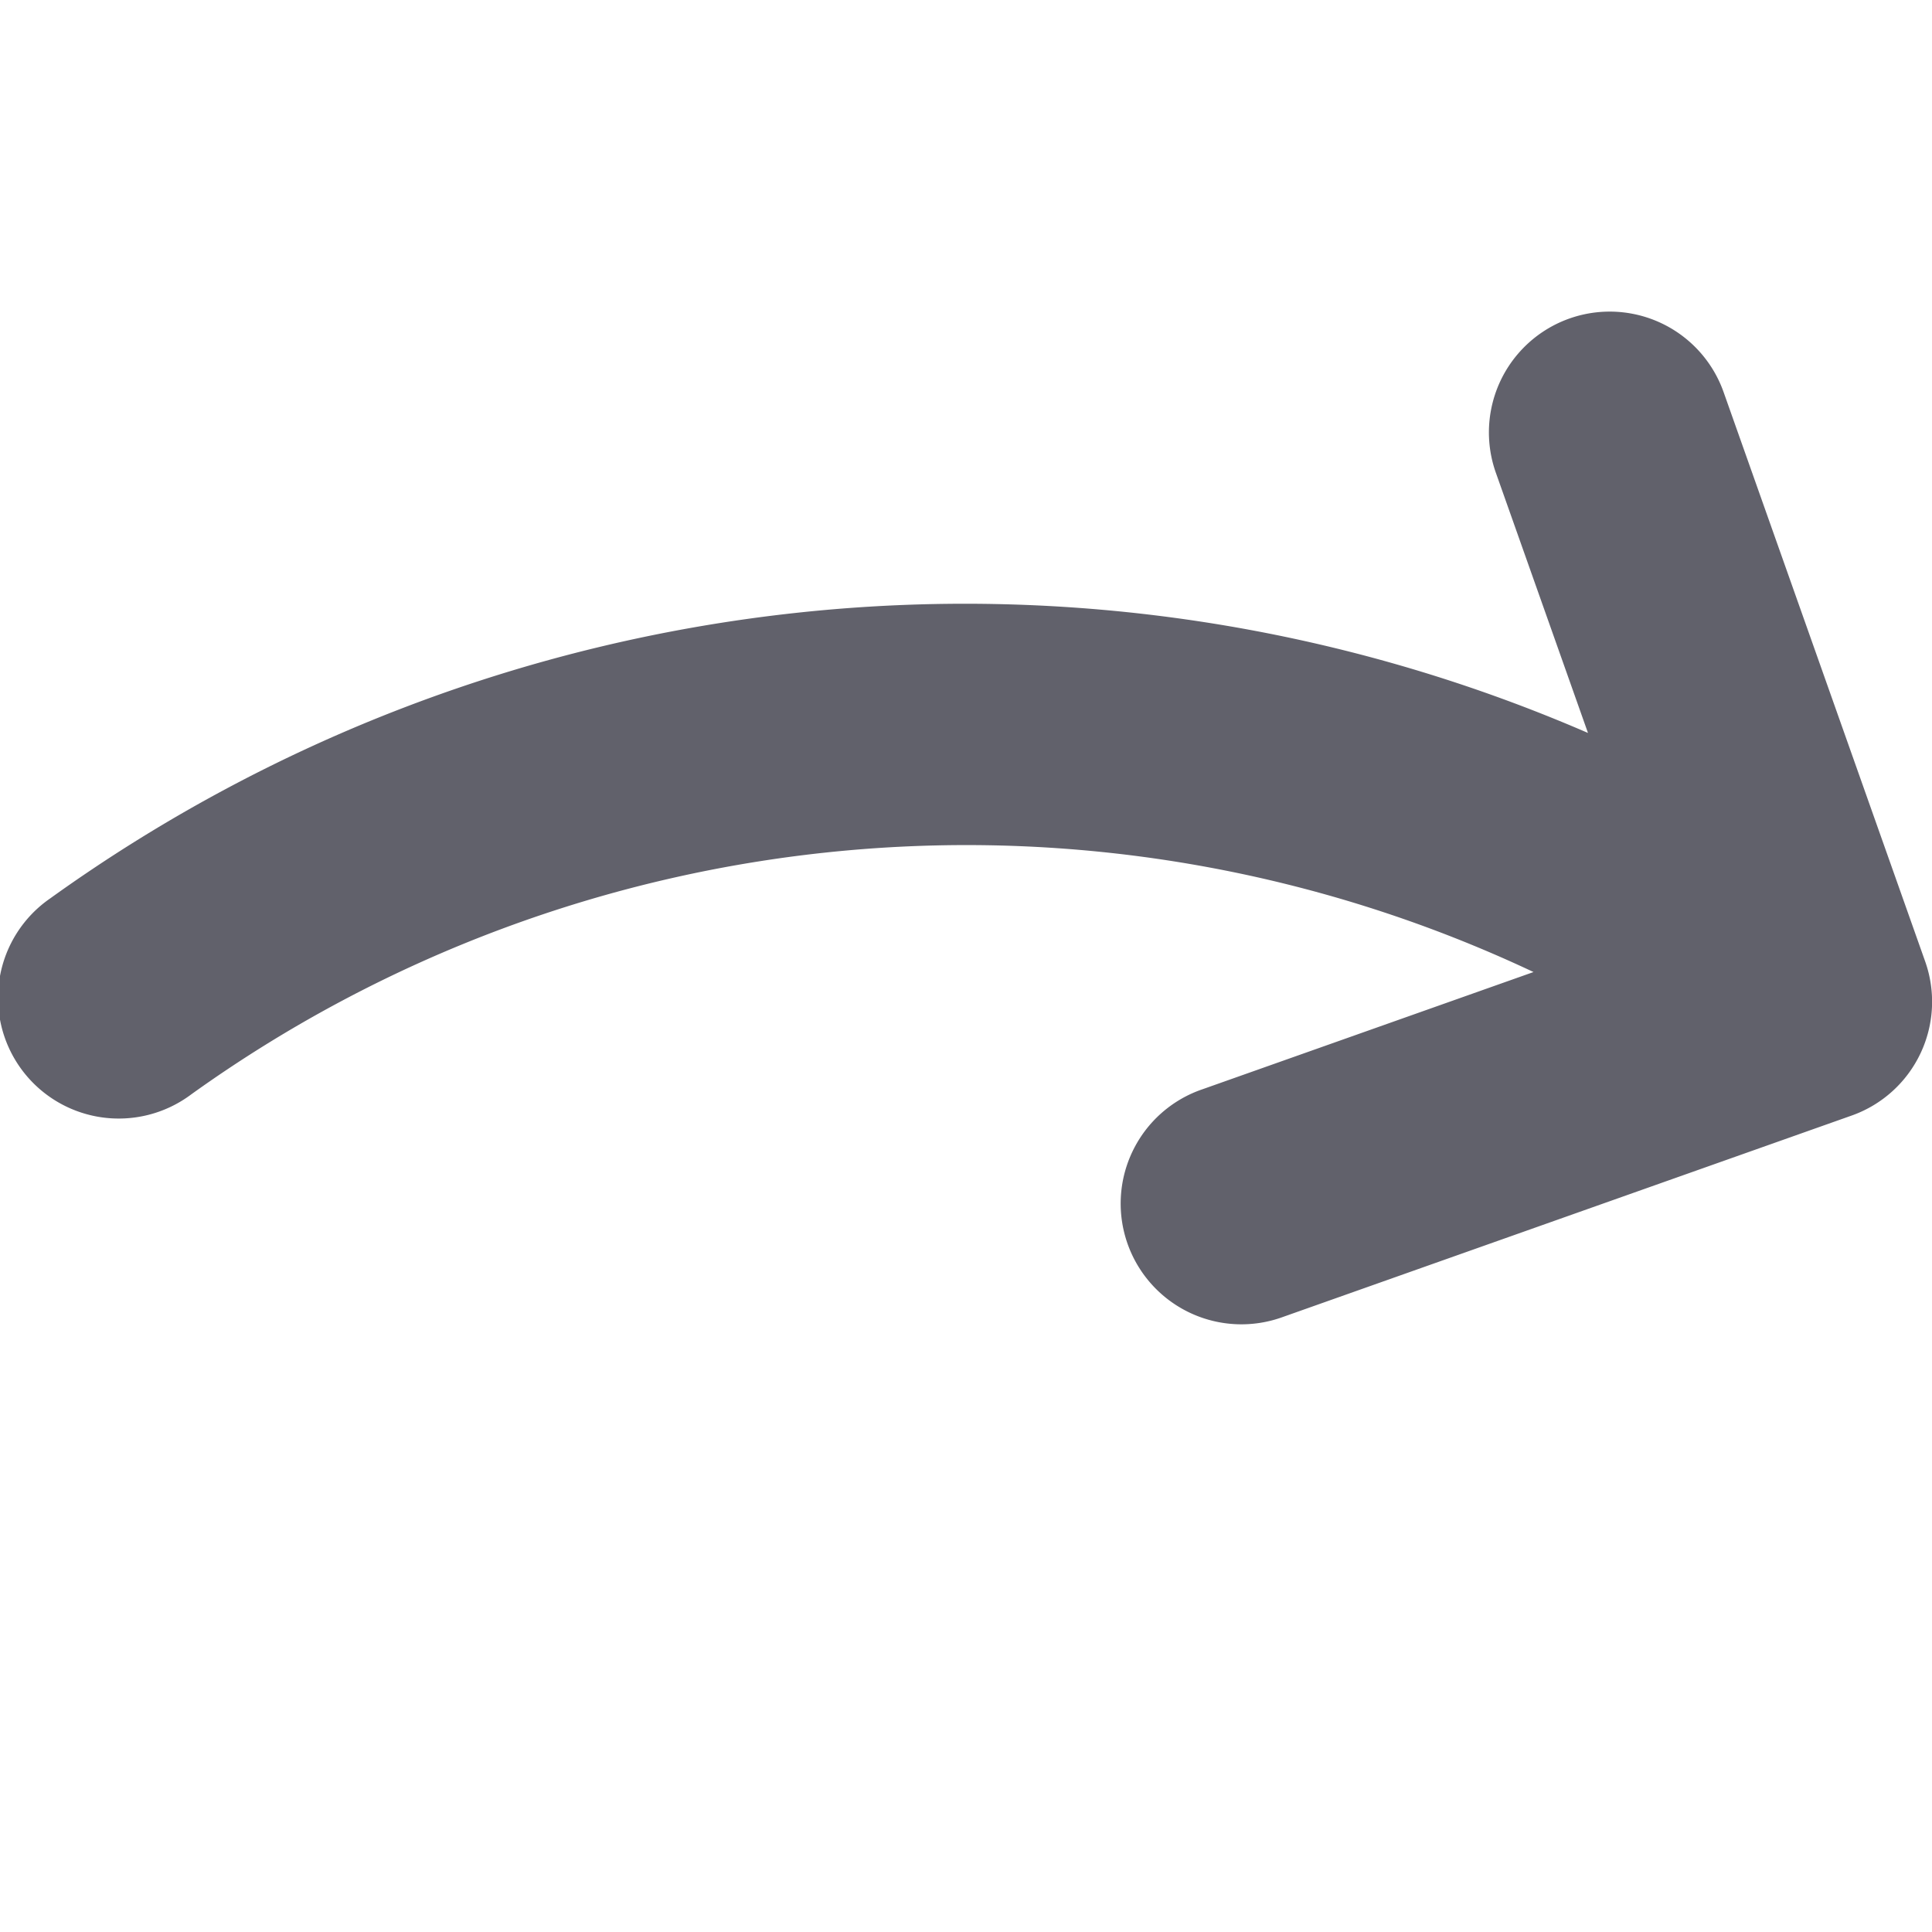 <svg xmlns="http://www.w3.org/2000/svg" height="24" width="24" viewBox="0 0 16 16"><path d="M15.943,7.961,14.274,3.247a1,1,0,0,0-1.886.668l.763,2.155A12.978,12.978,0,0,0,.416,7.44,1,1,0,1,0,1.584,9.063,11.014,11.014,0,0,1,12.7,8.05l-2.742.971a1,1,0,1,0,.668,1.885l4.713-1.669A1,1,0,0,0,15.943,7.961Z" fill="#61616b"></path></svg>
